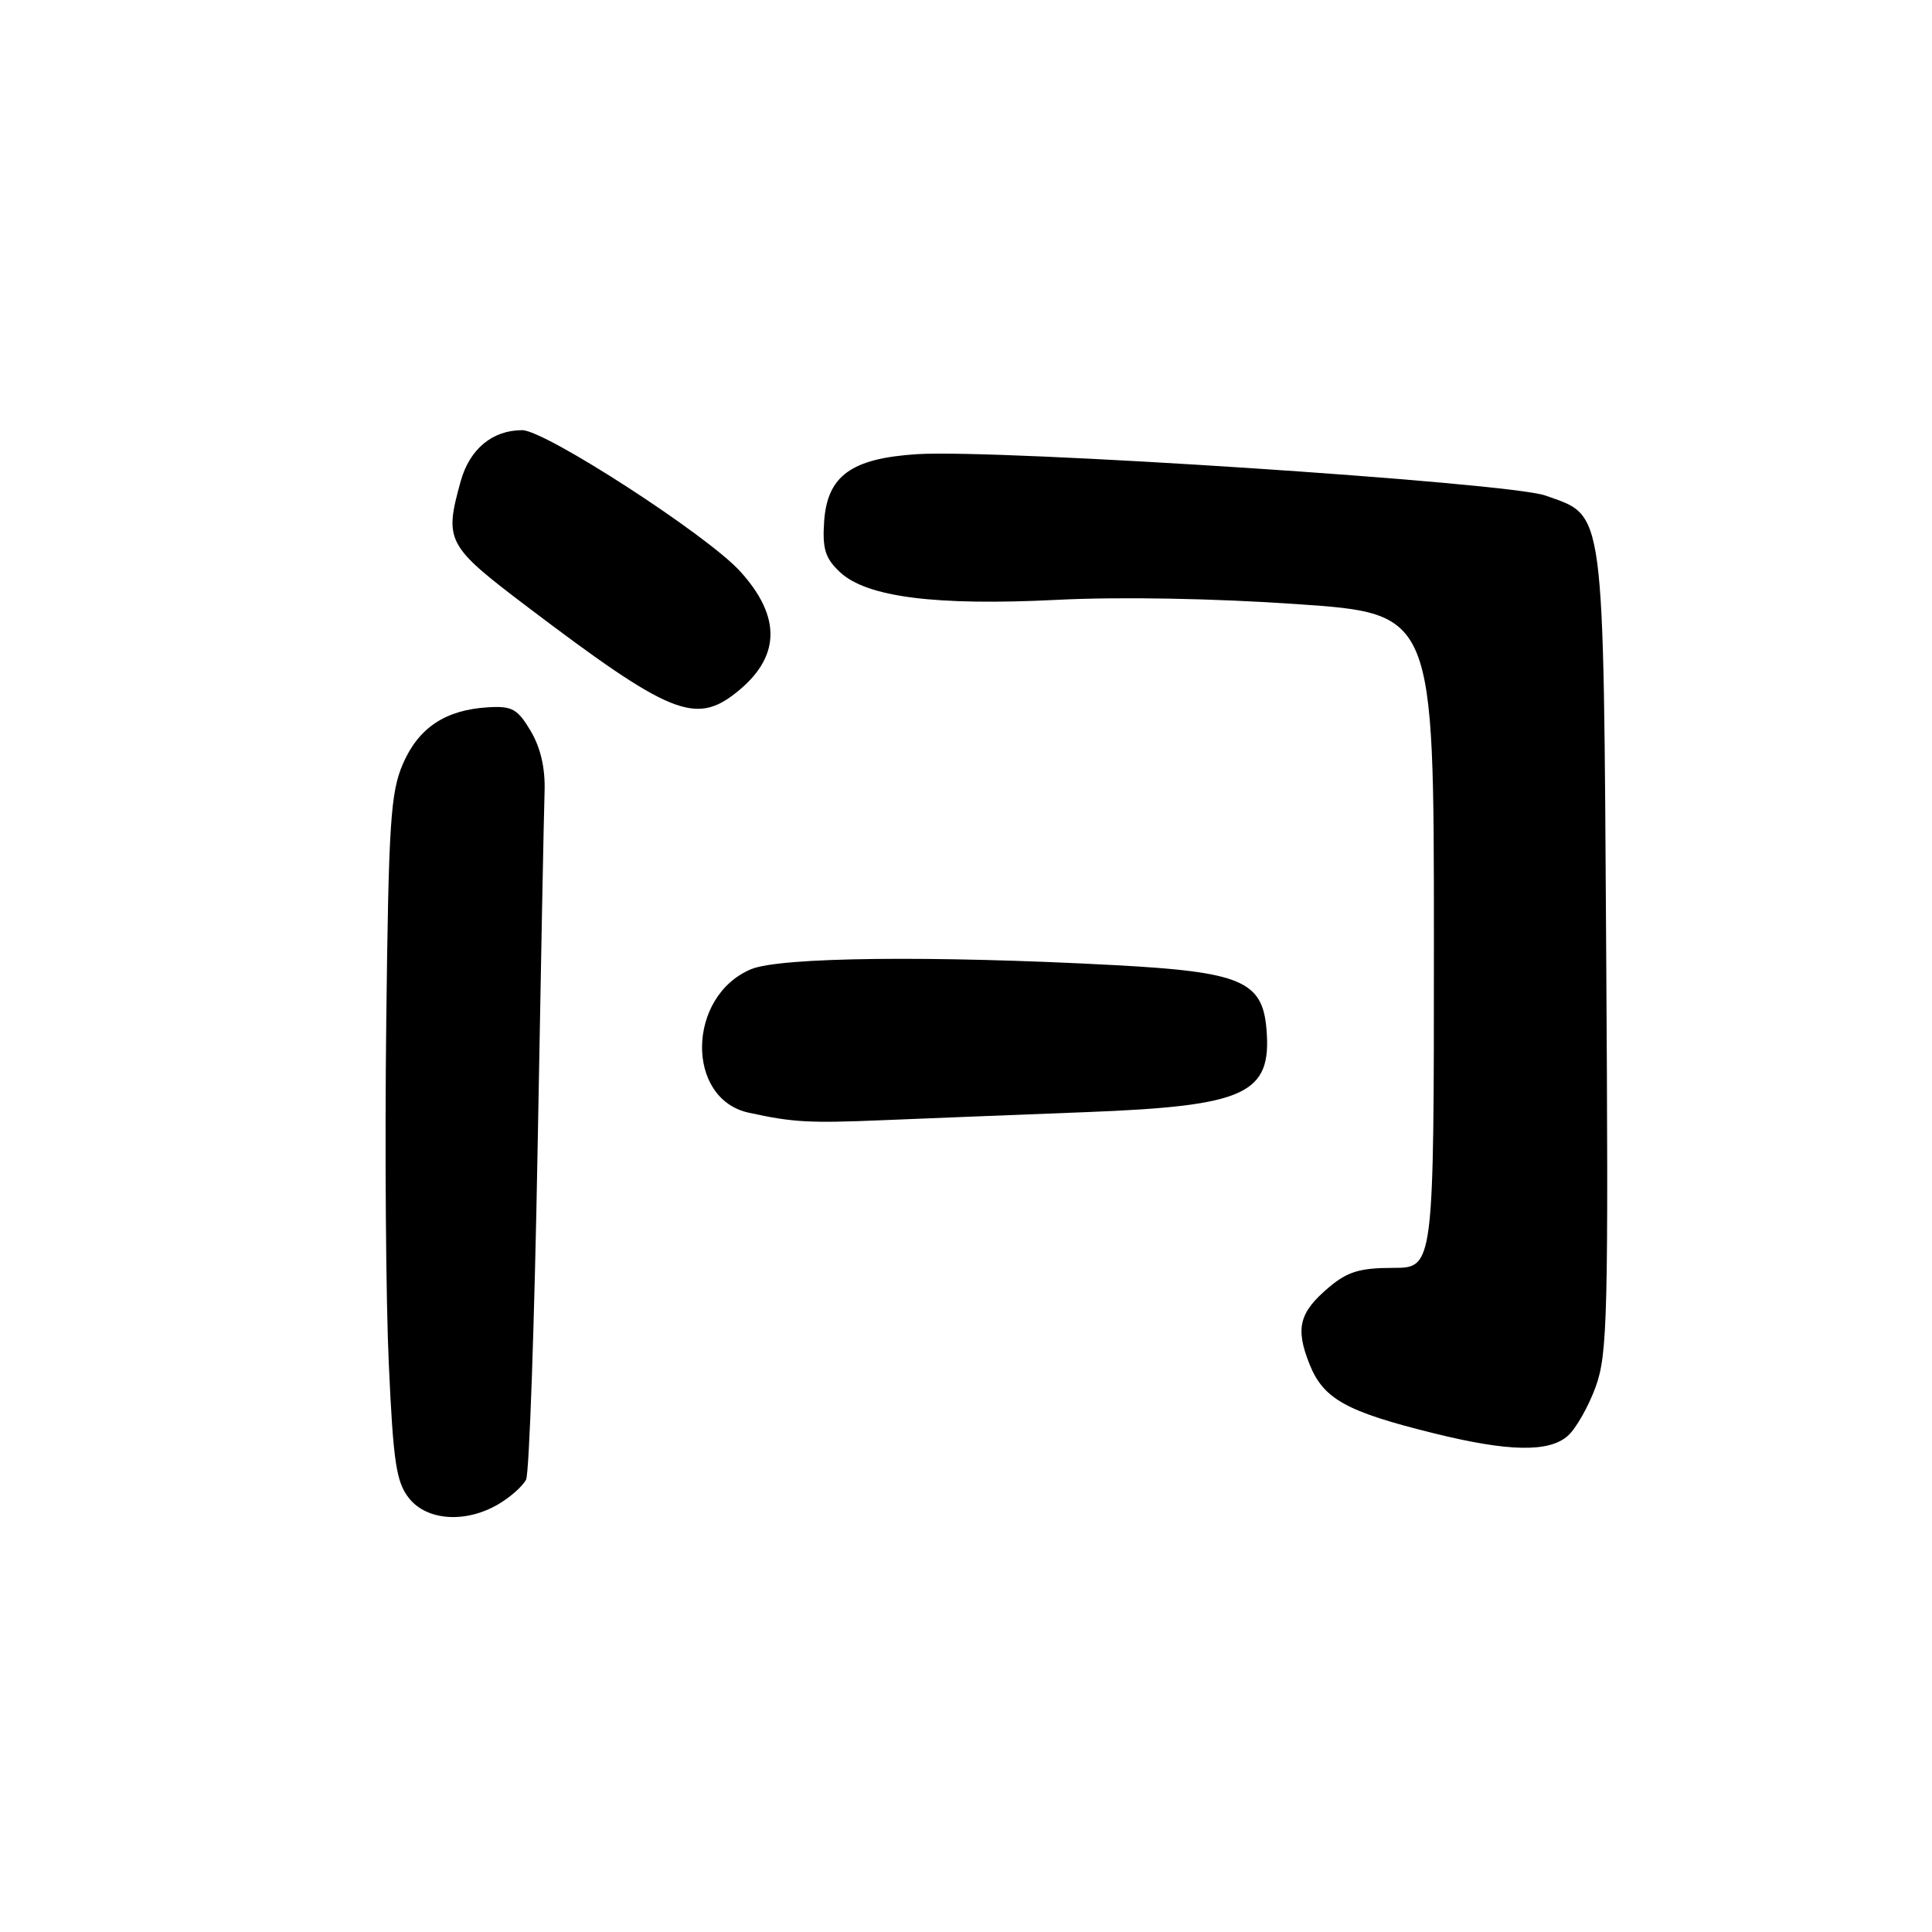 <?xml version="1.0" encoding="UTF-8" standalone="no"?>
<!DOCTYPE svg PUBLIC "-//W3C//DTD SVG 1.1//EN" "http://www.w3.org/Graphics/SVG/1.1/DTD/svg11.dtd" >
<svg xmlns="http://www.w3.org/2000/svg" xmlns:xlink="http://www.w3.org/1999/xlink" version="1.1" viewBox="0 0 256 256">
 <g >
 <path fill="currentColor"
d=" M 66.06 199.30 C 67.64 198.37 69.28 196.91 69.71 196.05 C 70.13 195.20 70.82 175.38 71.24 152.00 C 71.66 128.62 72.07 107.41 72.16 104.86 C 72.26 101.79 71.63 99.07 70.32 96.86 C 68.58 93.93 67.86 93.53 64.67 93.72 C 59.02 94.06 55.47 96.42 53.39 101.21 C 51.75 105.01 51.49 108.96 51.18 135.50 C 50.98 152.00 51.13 172.36 51.52 180.75 C 52.11 193.74 52.50 196.37 54.18 198.50 C 56.55 201.52 61.72 201.87 66.06 199.30 Z  M 207.75 190.25 C 208.83 189.29 210.49 186.36 211.44 183.75 C 213.01 179.42 213.14 174.24 212.83 126.25 C 212.45 66.40 212.72 68.49 204.77 65.66 C 199.90 63.93 132.40 59.49 121.51 60.18 C 112.79 60.74 109.61 63.05 109.20 69.13 C 108.96 72.74 109.35 73.98 111.30 75.81 C 114.83 79.13 123.97 80.29 140.12 79.48 C 148.35 79.06 160.91 79.29 171.87 80.05 C 190.00 81.30 190.00 81.30 190.00 124.65 C 190.00 168.00 190.00 168.00 184.58 168.00 C 180.23 168.00 178.56 168.50 176.13 170.54 C 172.14 173.90 171.61 175.98 173.52 180.77 C 175.37 185.38 178.38 187.05 190.00 189.92 C 199.89 192.37 205.25 192.47 207.75 190.25 Z  M 144.00 147.36 C 165.15 146.54 168.55 144.97 167.81 136.31 C 167.27 129.99 164.39 128.78 147.78 127.89 C 123.52 126.59 103.38 126.82 99.53 128.42 C 91.02 131.98 90.80 145.61 99.22 147.44 C 105.08 148.72 107.18 148.84 117.00 148.43 C 122.78 148.19 134.93 147.71 144.00 147.36 Z  M 97.48 91.83 C 103.43 87.16 103.62 81.80 98.06 75.69 C 93.70 70.89 72.24 57.00 69.20 57.00 C 65.24 57.00 62.23 59.50 61.04 63.78 C 58.85 71.70 59.16 72.29 69.88 80.41 C 88.67 94.64 92.11 96.06 97.48 91.83 Z "/>
</g>
</svg>